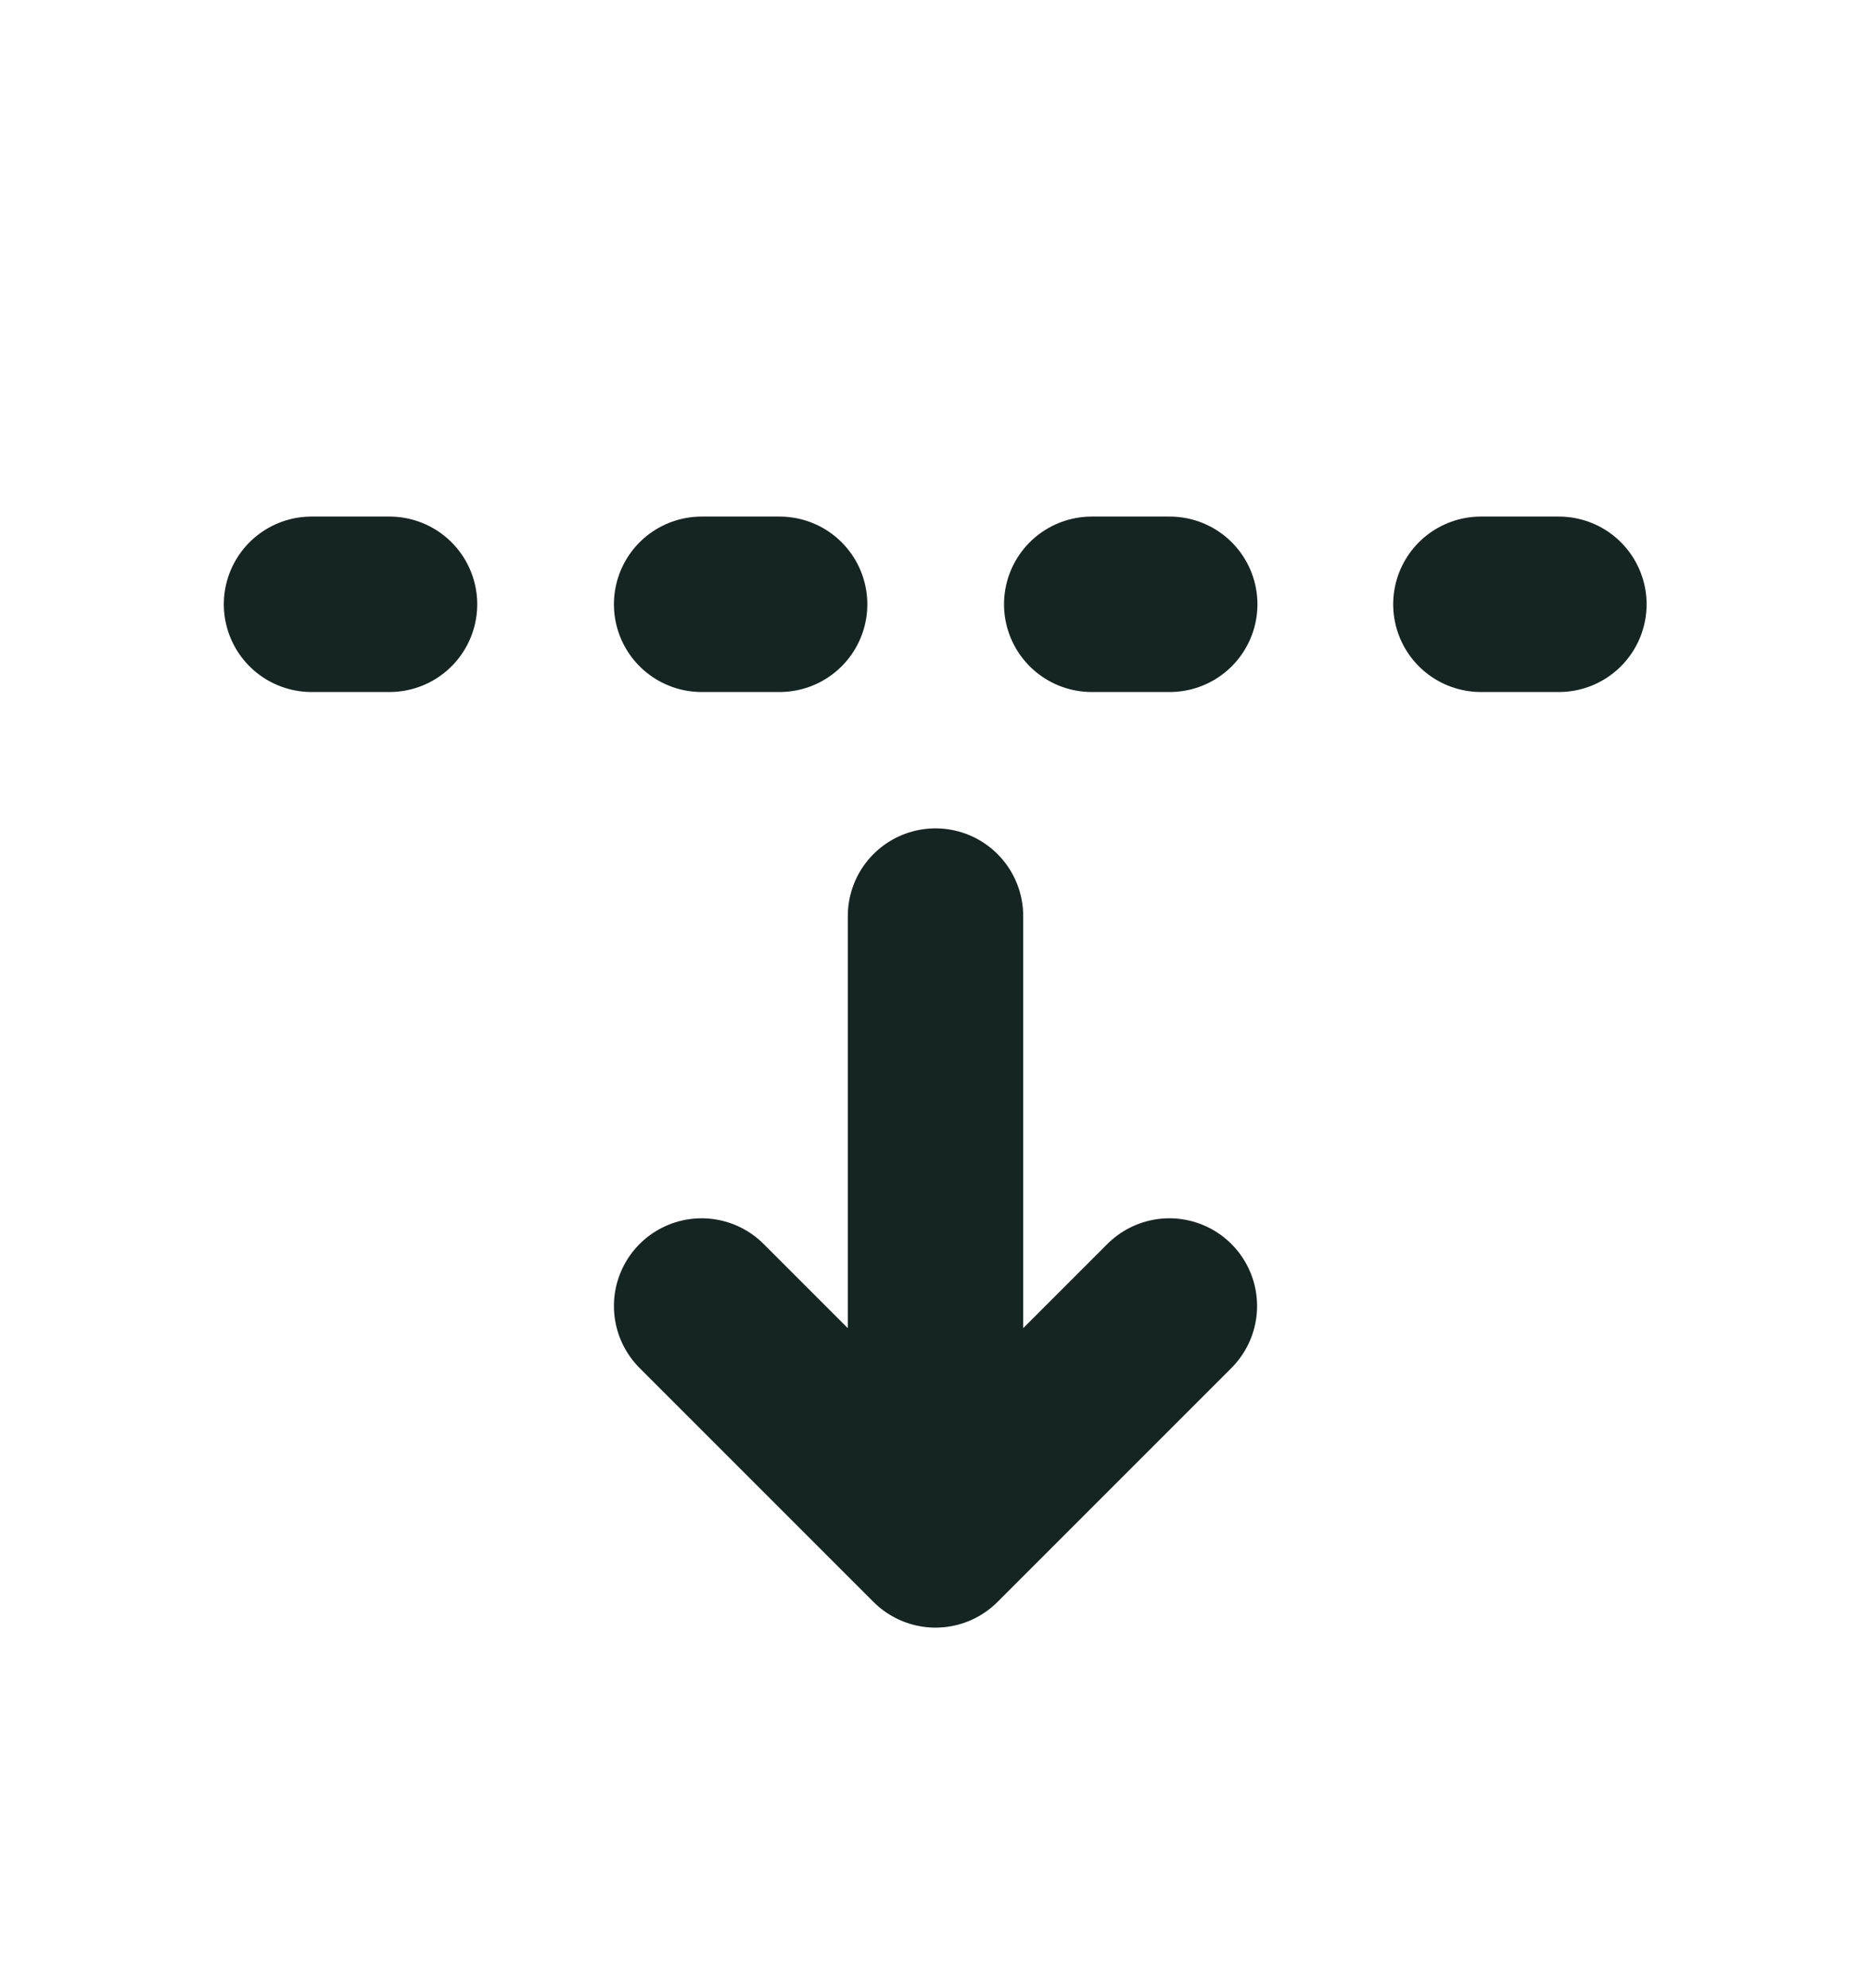<svg width="16" height="17" viewBox="0 0 16 17" fill="none" xmlns="http://www.w3.org/2000/svg">
<g clip-path="url(#clip0_608_1657)">
<path d="M8 7.833V13.167L10 11.167M6 11.167L8 13.167" stroke="#152521" stroke-width="1.5" stroke-linecap="round" stroke-linejoin="round"/>
<path d="M6 5.167H6.667" stroke="#152521" stroke-width="1.5" stroke-linecap="round" stroke-linejoin="round"/>
<path d="M9.336 5.167H10.003" stroke="#152521" stroke-width="1.5" stroke-linecap="round" stroke-linejoin="round"/>
<path d="M12.664 5.167H13.331" stroke="#152521" stroke-width="1.5" stroke-linecap="round" stroke-linejoin="round"/>
<path d="M2.664 5.167H3.331" stroke="#152521" stroke-width="1.5" stroke-linecap="round" stroke-linejoin="round"/>
</g>
<defs>
<clipPath id="clip0_608_1657">
<rect width="16" height="16" fill="white" transform="translate(0 0.5)"/>
</clipPath>
</defs>
</svg>

